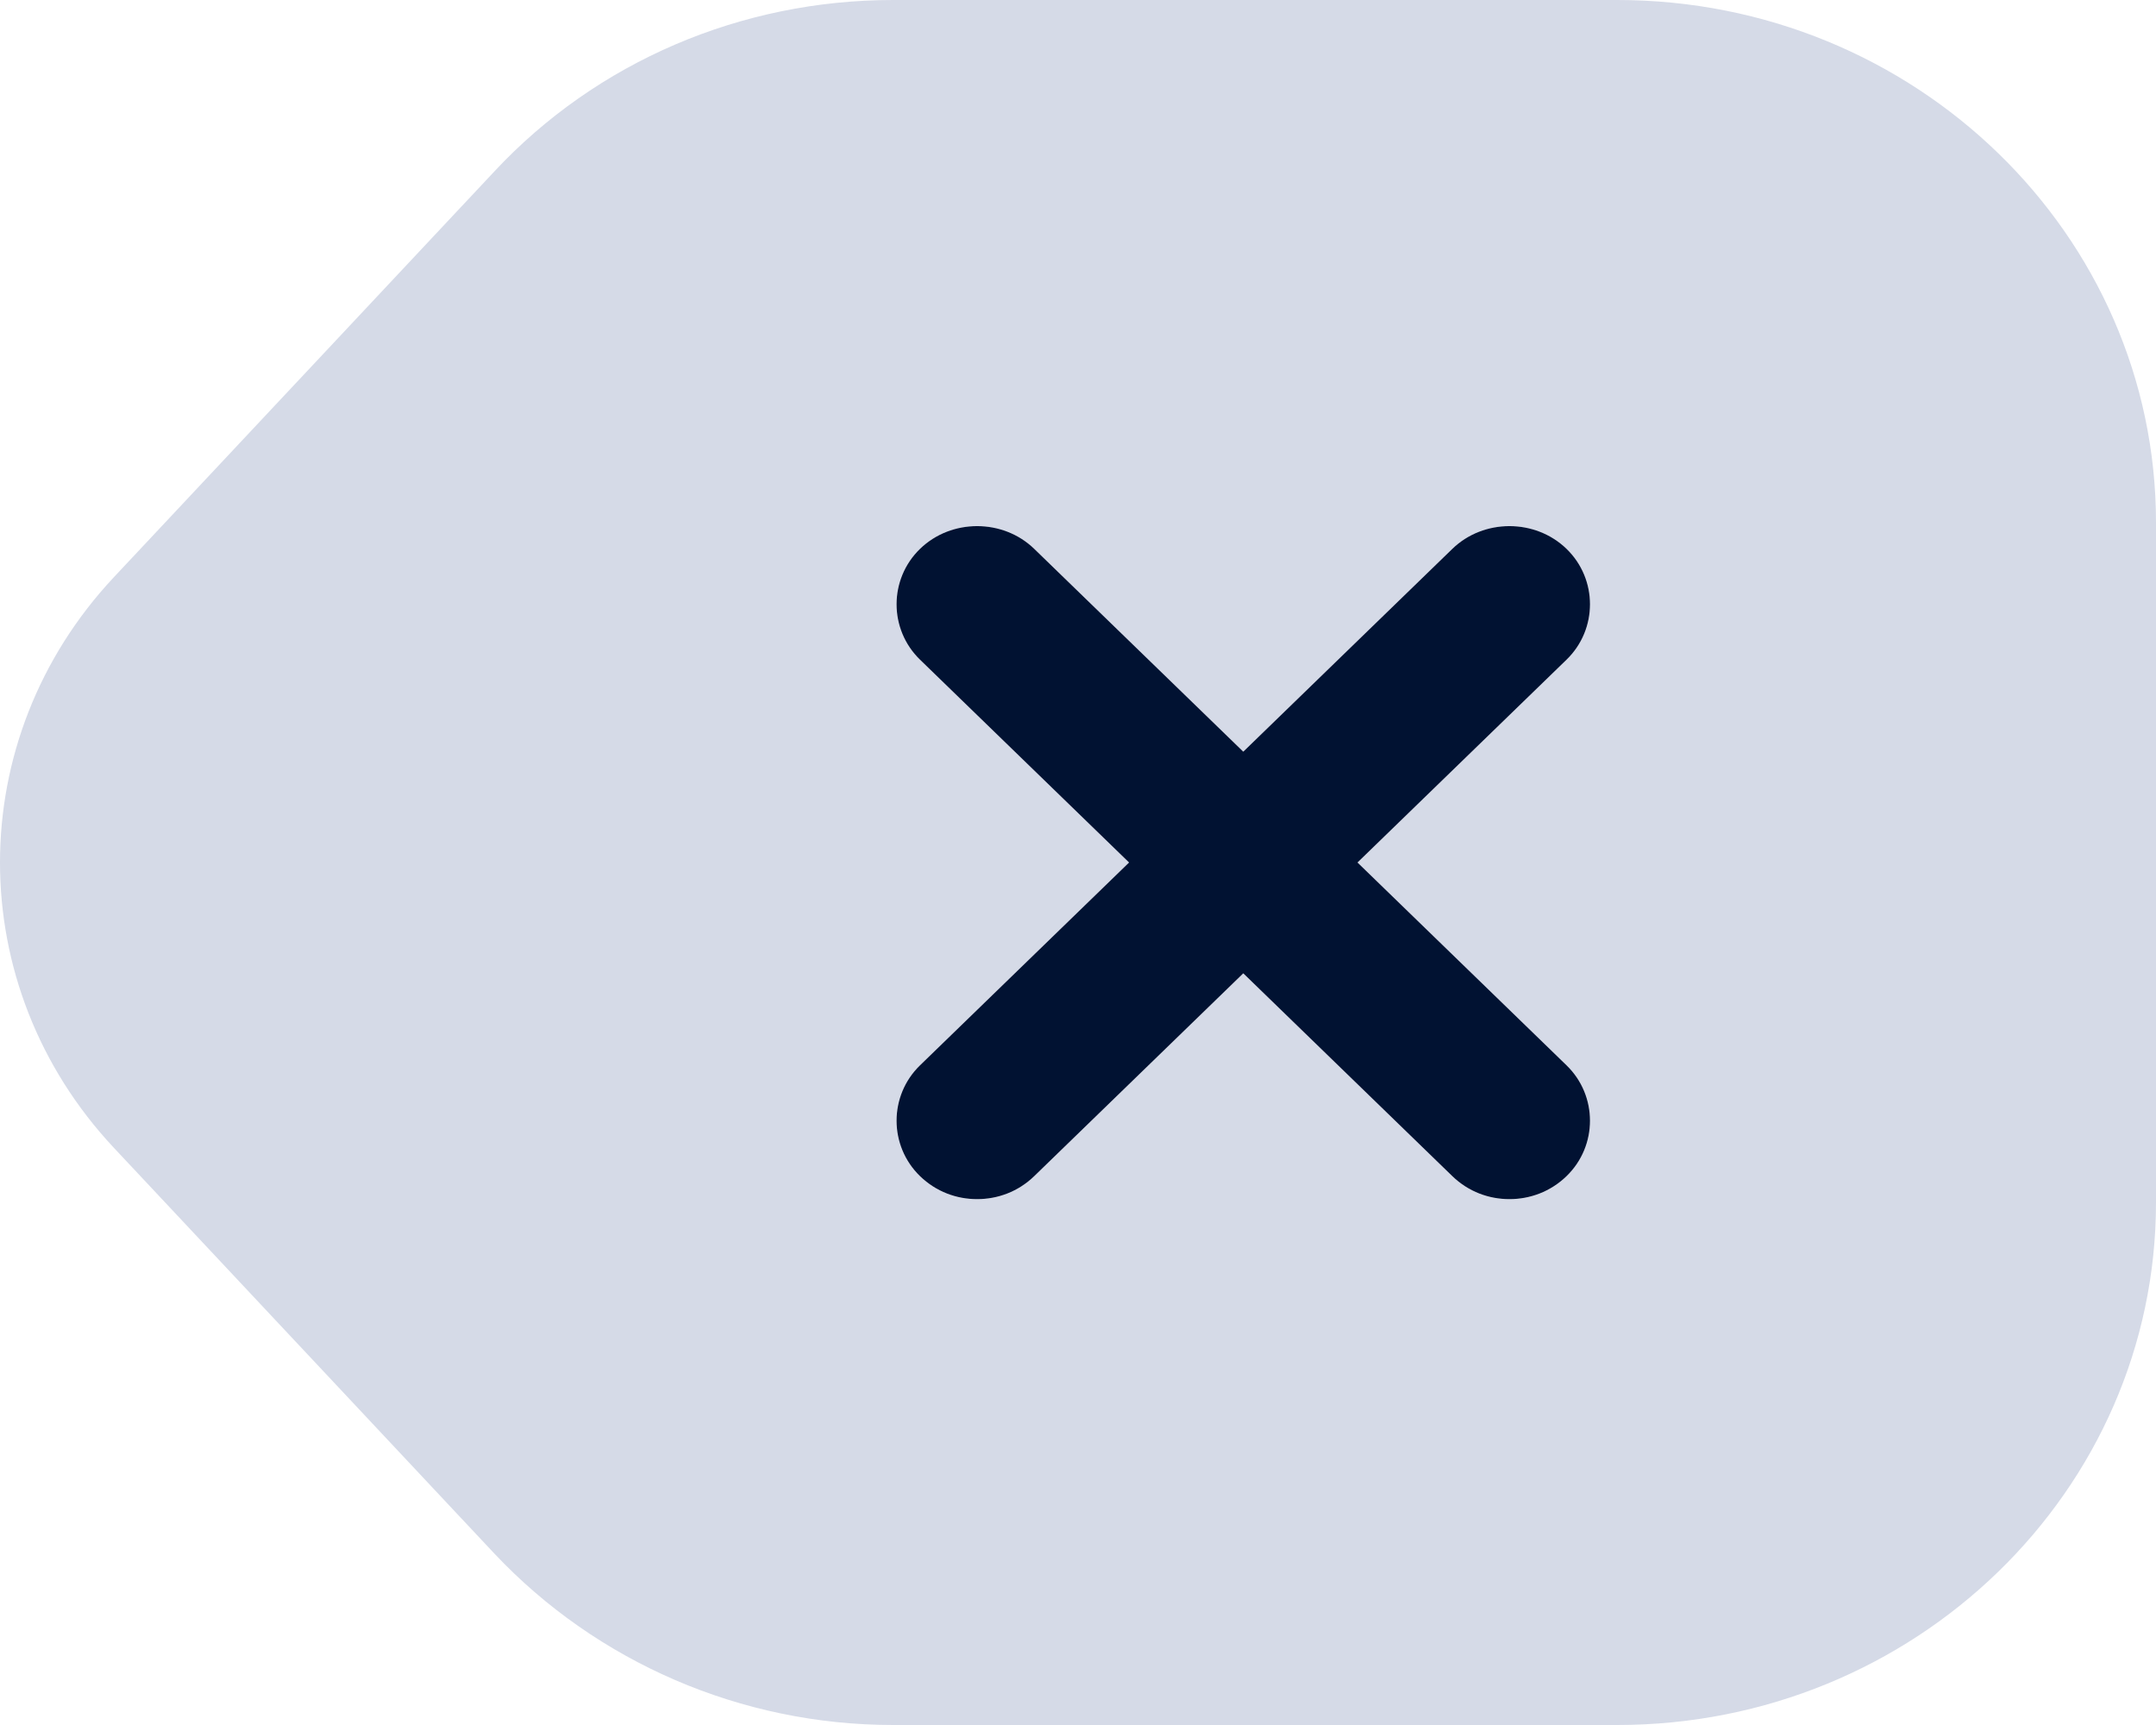 <svg width="50" height="40" viewBox="0 0 50 40" fill="none" xmlns="http://www.w3.org/2000/svg">
<path d="M37.505 0H20.711C17.187 0 13.839 1.43 11.464 3.976L2.643 13.382C-0.881 17.139 -0.881 22.861 2.643 26.618L11.464 36.024C13.839 38.545 17.187 40 20.711 40H37.505C44.402 40 50 34.57 50 27.879V12.121C50 5.43 44.402 0 37.505 0ZM36.33 24.703C37.055 25.406 37.055 26.57 36.33 27.273C35.955 27.636 35.48 27.806 35.006 27.806C34.531 27.806 34.056 27.636 33.681 27.273L28.833 22.57L23.985 27.273C23.61 27.636 23.135 27.806 22.66 27.806C22.185 27.806 21.711 27.636 21.336 27.273C20.611 26.57 20.611 25.406 21.336 24.703L26.184 20L21.336 15.297C20.611 14.594 20.611 13.43 21.336 12.727C22.061 12.024 23.26 12.024 23.985 12.727L28.833 17.43L33.681 12.727C34.406 12.024 35.605 12.024 36.33 12.727C37.055 13.43 37.055 14.594 36.33 15.297L31.482 20L36.33 24.703Z" fill="#D5DAE7"/>
<path d="M36.33 24.703C37.055 25.406 37.055 26.57 36.33 27.273C35.955 27.636 35.48 27.806 35.006 27.806C34.531 27.806 34.056 27.636 33.681 27.273L28.833 22.57L23.985 27.273C23.61 27.636 23.135 27.806 22.66 27.806C22.185 27.806 21.711 27.636 21.336 27.273C20.611 26.57 20.611 25.406 21.336 24.703L26.184 20L21.336 15.297C20.611 14.594 20.611 13.43 21.336 12.727C22.061 12.024 23.26 12.024 23.985 12.727L28.833 17.43L33.681 12.727C34.406 12.024 35.605 12.024 36.33 12.727C37.055 13.43 37.055 14.594 36.33 15.297L31.482 20L36.33 24.703Z" fill="#011232"/>
</svg>
